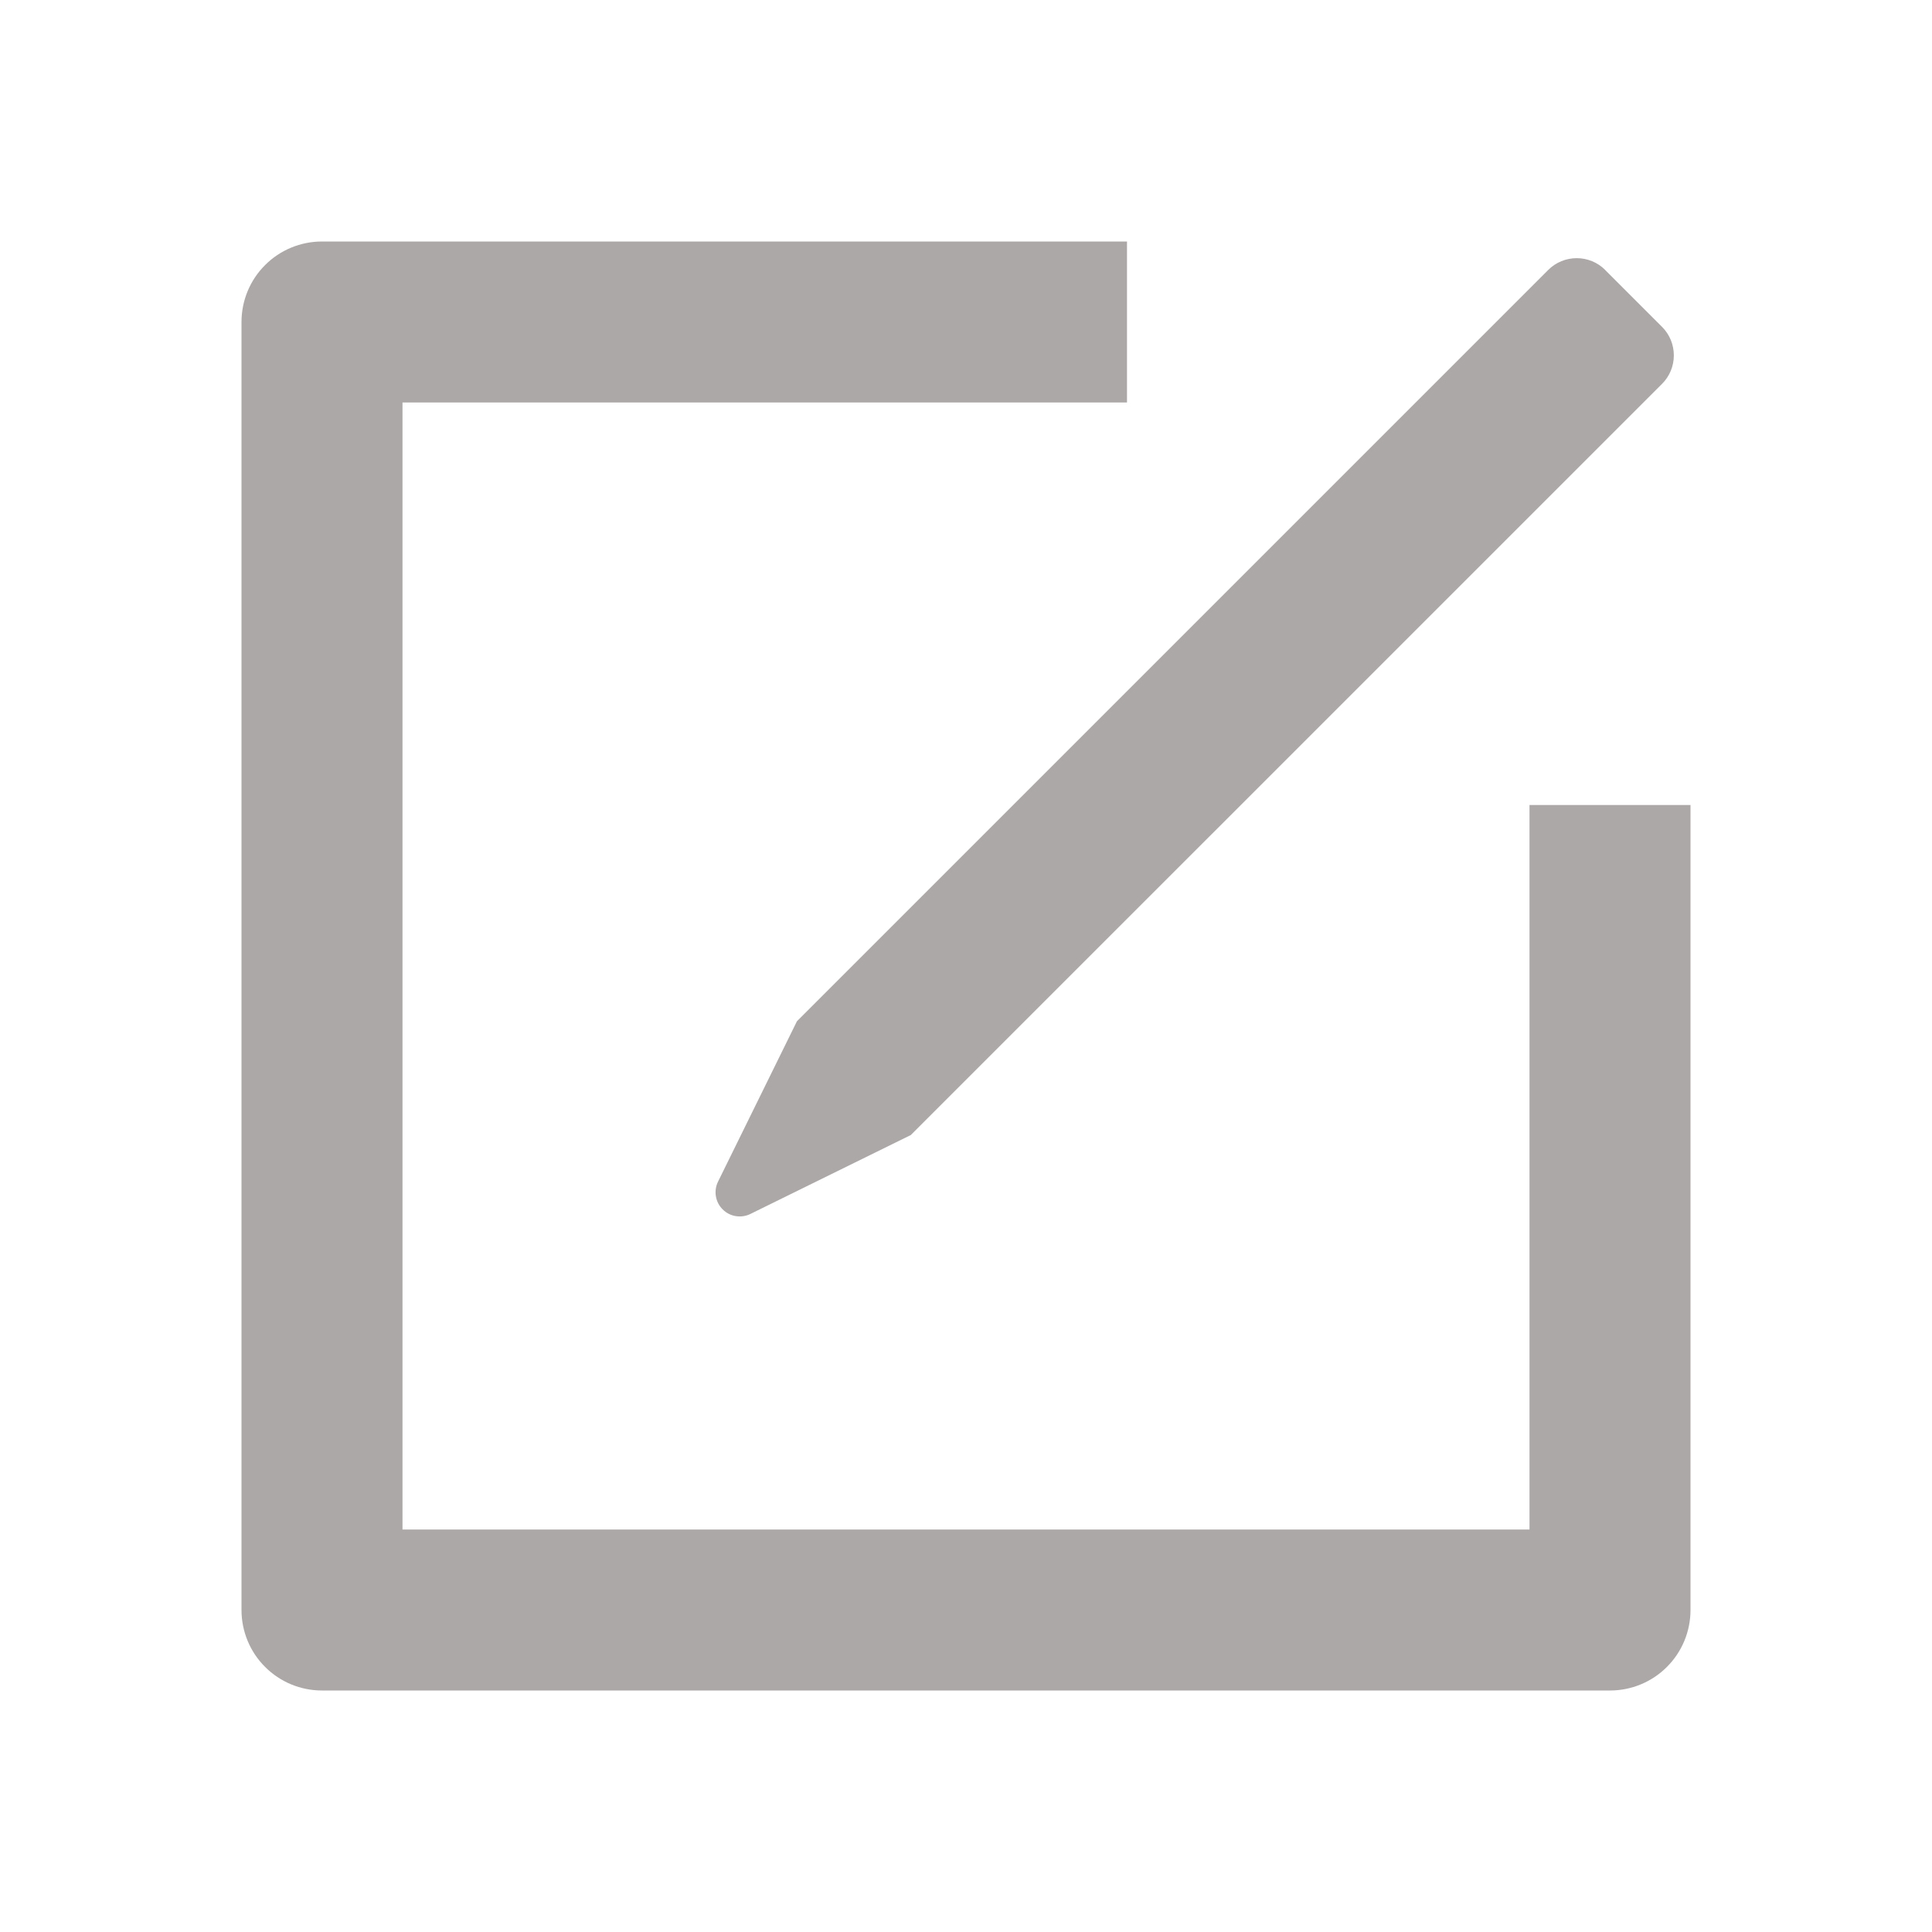 <svg width="24" height="24" viewBox="0 0 24 24" fill="none" xmlns="http://www.w3.org/2000/svg">
  <path 
    fill-rule="evenodd" 
    clip-rule="evenodd" 
    d="M14 3V5H5V19H19V10H21V20C21 20.265 20.895 20.52 20.707 20.707C20.52 20.895 20.265 21 20 21H4C3.735 21 3.48 20.895 3.293 20.707C3.105 20.52 3 20.265 3 20V4C3 3.735 3.105 3.48 3.293 3.293C3.48 3.105 3.735 3 4 3H14ZM19.94 3.354L20.647 4.061C20.741 4.155 20.793 4.282 20.793 4.415C20.793 4.547 20.741 4.674 20.647 4.768L11.314 14.1L9.322 15.08C9.266 15.108 9.202 15.117 9.14 15.107C9.078 15.097 9.021 15.068 8.977 15.023C8.932 14.979 8.903 14.922 8.893 14.86C8.883 14.798 8.892 14.734 8.92 14.678L9.9 12.686L19.233 3.353C19.327 3.259 19.454 3.207 19.587 3.207C19.719 3.207 19.846 3.259 19.94 3.353V3.354Z" 
    fill="#ADA8A8"
  />
</svg>
